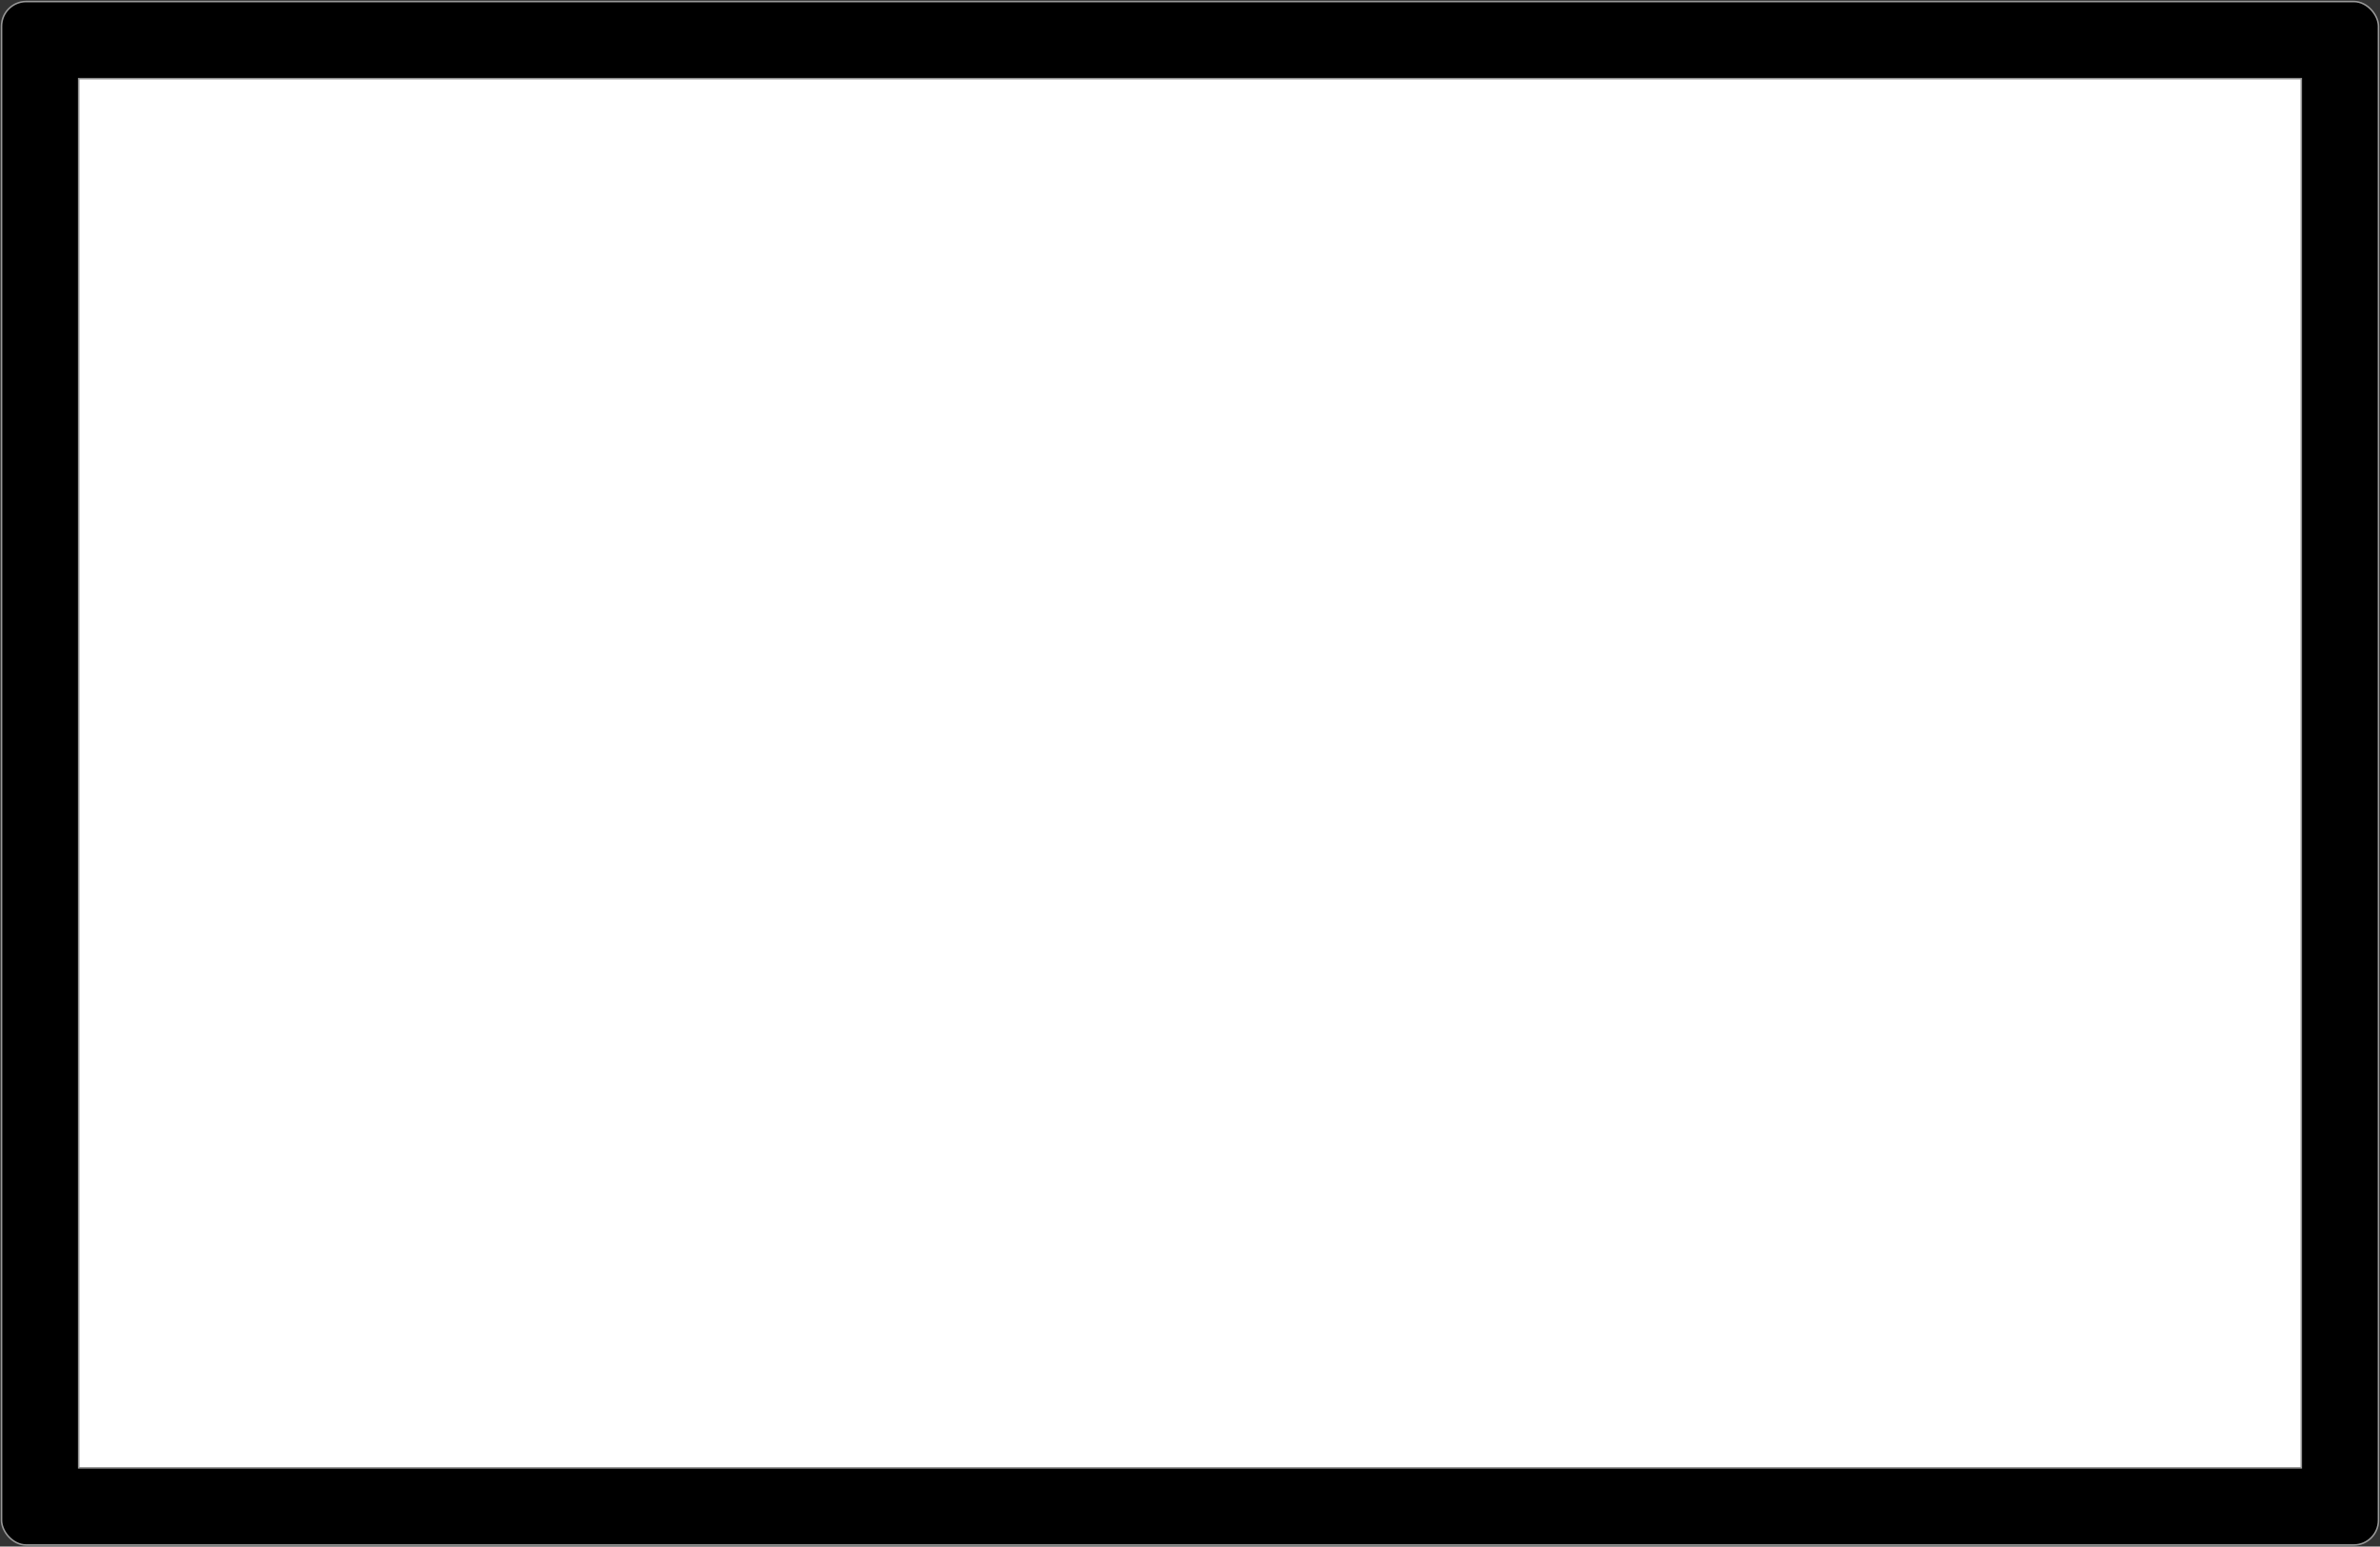 <?xml version="1.0" encoding="UTF-8" standalone="no"?>
<svg width="1542px" height="1002px" viewBox="0 0 1542 1002" version="1.1" xmlns="http://www.w3.org/2000/svg" xmlns:xlink="http://www.w3.org/1999/xlink" xmlns:sketch="http://www.bohemiancoding.com/sketch/ns">
    <rect x="0" y="0" width="1542" height="1002" fill="#333333" stroke="none"/>
    <!-- Generator: Sketch 3.3.3 (12081) - http://www.bohemiancoding.com/sketch -->
    <title>Slice 1</title>
    <desc>Created with Sketch.</desc>
    <defs></defs>
    <g id="Page-1" stroke="none" stroke-width="1" fill="none" fill-rule="evenodd" sketch:type="MSPage">
        <g id="1440x900" sketch:type="MSLayerGroup" transform="translate(1, 1)" stroke="#979797">
            <rect id="Rectangle-2" fill="black" sketch:type="MSShapeGroup" x="0" y="0" width="1540" height="1000" rx="16"></rect>
            <rect id="Rectangle-1" fill="#FFFFFF" sketch:type="MSShapeGroup" x="50" y="50" width="1440" height="900"></rect>
        </g>
    </g>
</svg>
